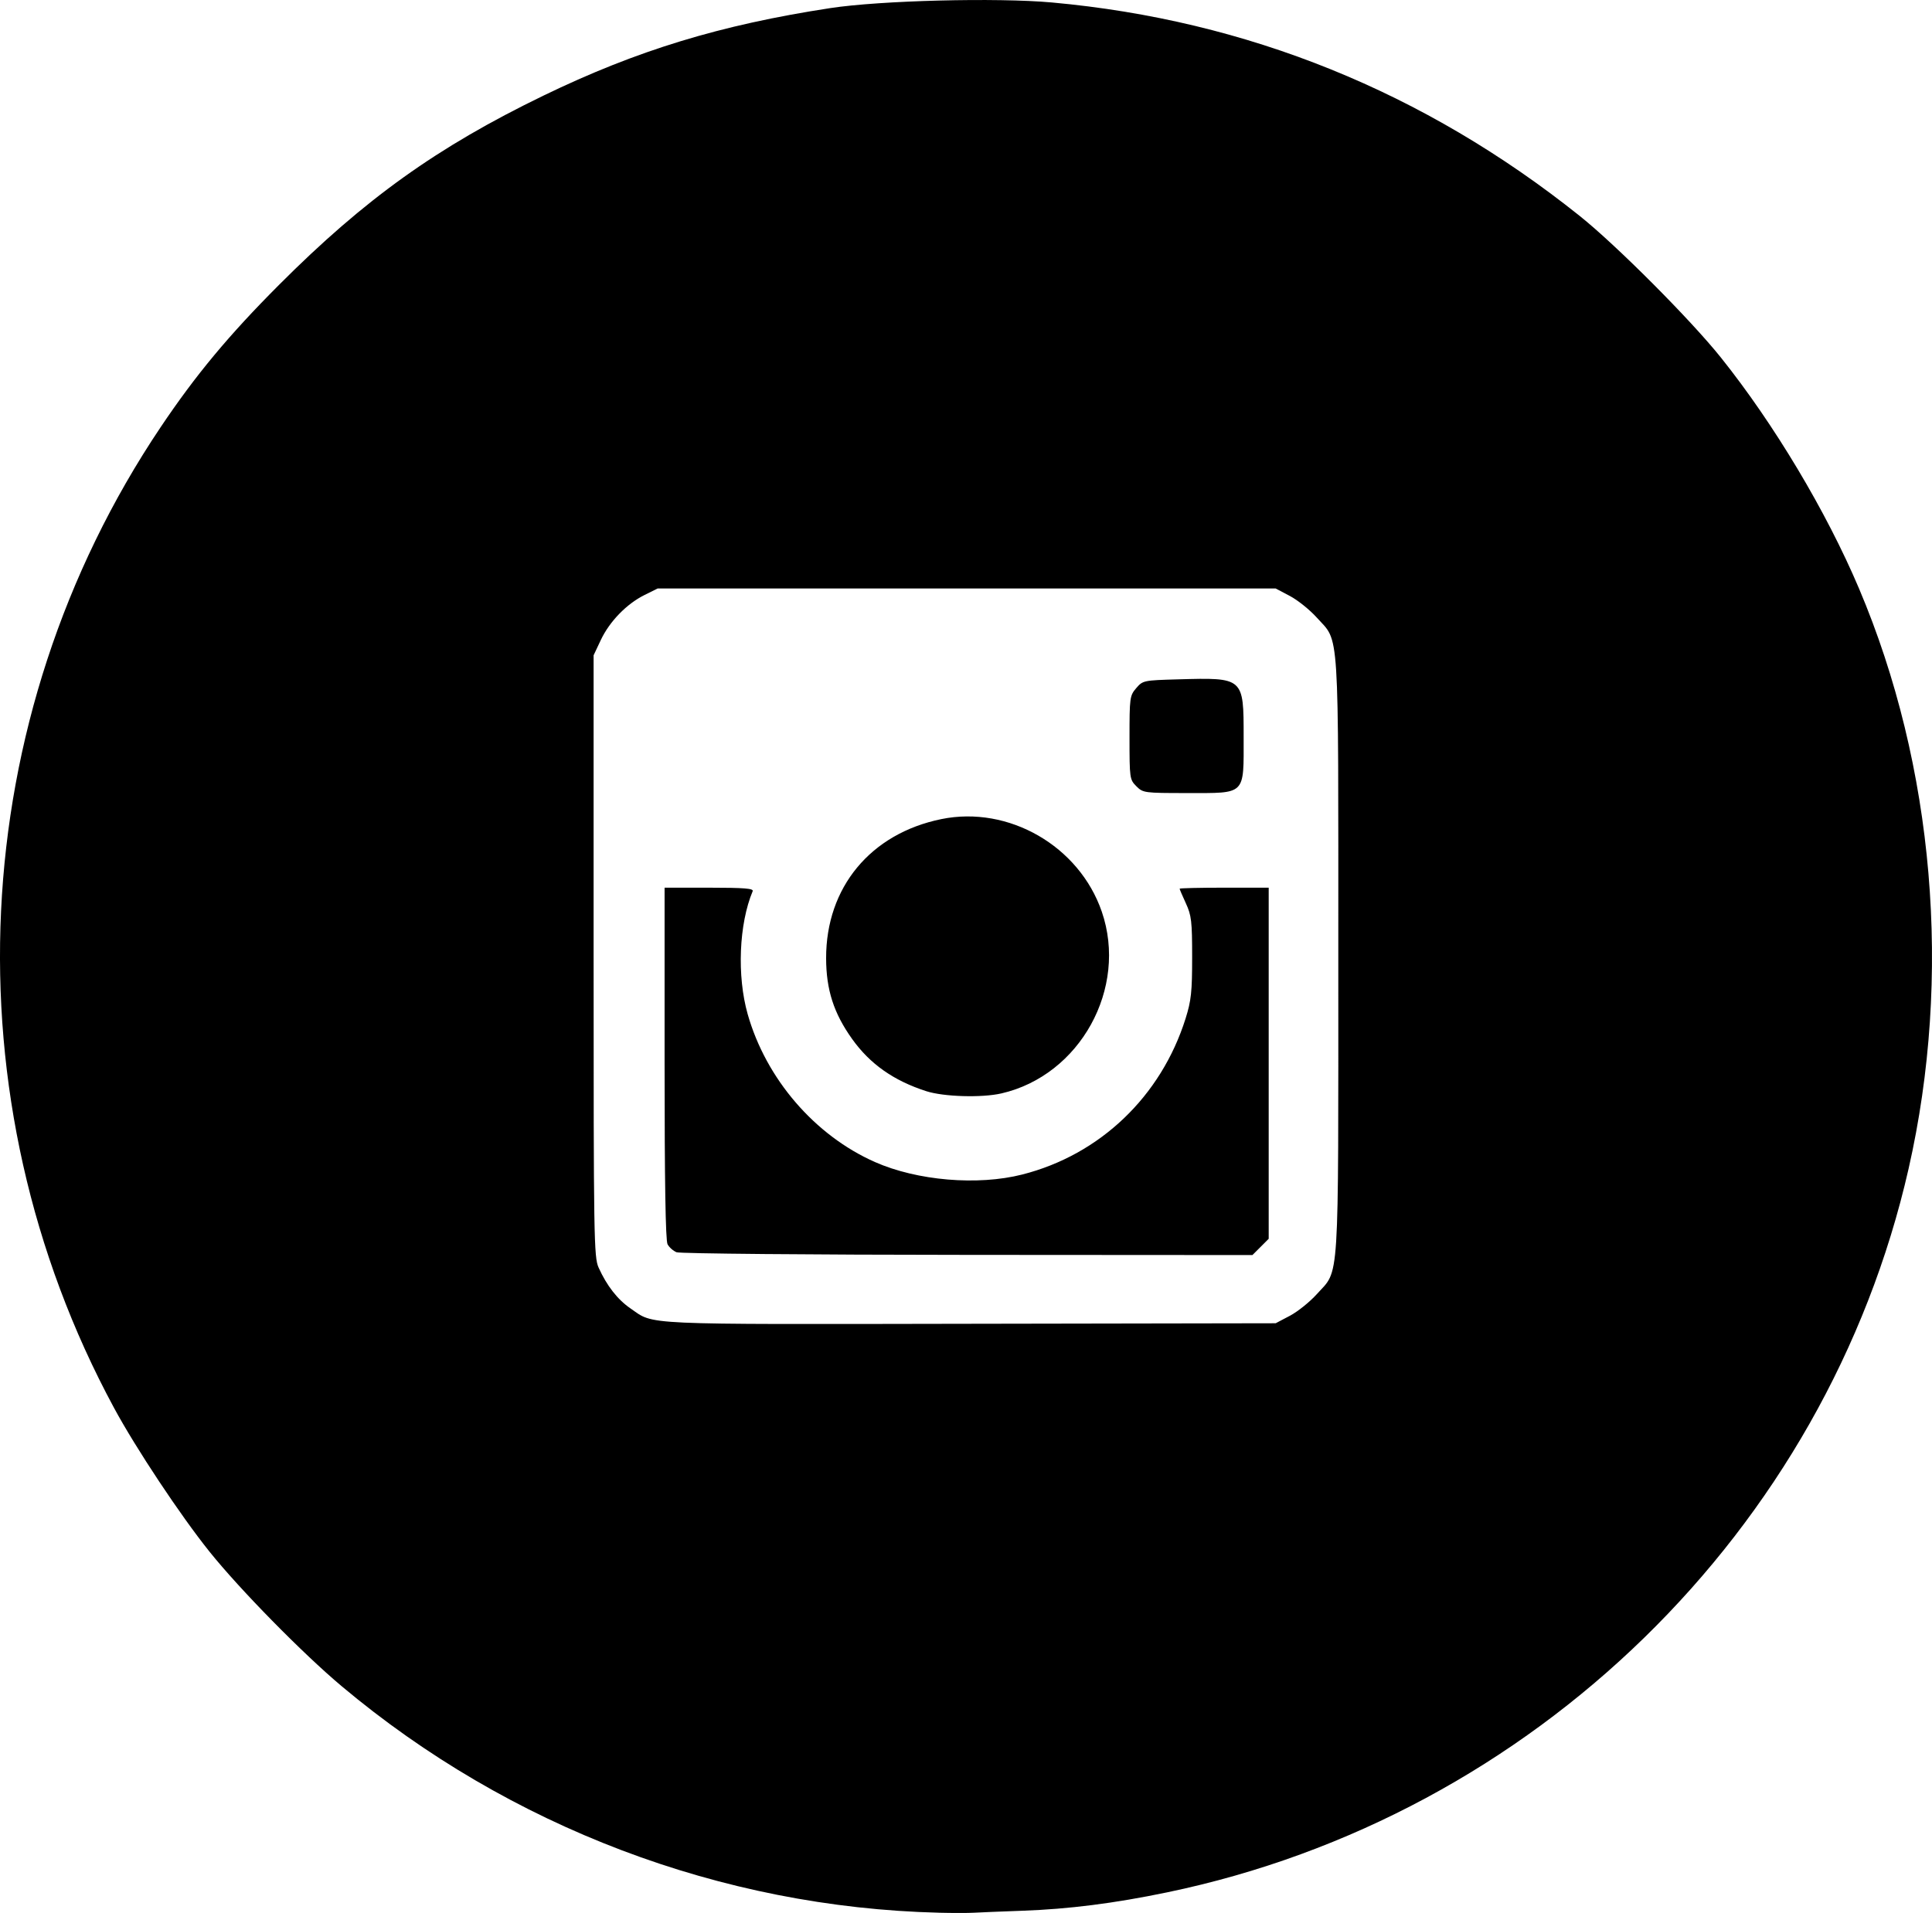<?xml version="1.0" encoding="UTF-8" standalone="no"?>
<!-- Created with Inkscape (http://www.inkscape.org/) -->

<svg
   xmlns:dc="http://purl.org/dc/elements/1.1/"
   xmlns:cc="http://creativecommons.org/ns#"
   xmlns:rdf="http://www.w3.org/1999/02/22-rdf-syntax-ns#"
   xmlns:svg="http://www.w3.org/2000/svg"
   xmlns="http://www.w3.org/2000/svg"
   xmlns:sodipodi="http://sodipodi.sourceforge.net/DTD/sodipodi-0.dtd"
   xmlns:inkscape="http://www.inkscape.org/namespaces/inkscape"
   width="183.616mm"
   height="181.85mm"
   viewBox="0 0 183.616 181.85"
   version="1.1"
   id="svg8"
   inkscape:version="0.92.1 r15371"
   sodipodi:docname="soc-2.svg">
  <defs
     id="defs2" />
  <sodipodi:namedview
     id="base"
     pagecolor="#ffffff"
     bordercolor="#666666"
     borderopacity="1.0"
     inkscape:pageopacity="0.0"
     inkscape:pageshadow="2"
     inkscape:zoom="0.35"
     inkscape:cx="1556.1099"
     inkscape:cy="167.04143"
     inkscape:document-units="mm"
     inkscape:current-layer="layer1"
     showgrid="false"
     fit-margin-top="0"
     fit-margin-left="0"
     fit-margin-right="0"
     fit-margin-bottom="0"
     inkscape:window-width="1366"
     inkscape:window-height="715"
     inkscape:window-x="-8"
     inkscape:window-y="-8"
     inkscape:window-maximized="1" />
  <g
     inkscape:label="Layer 1"
     inkscape:groupmode="layer"
     id="layer1"
     transform="translate(305.887,-11.18)">
    <path
       style="fill:#000000;stroke-width:0.265"
       d="m -216.663,193.005 c -20.652,-0.505 -40.822,-8.157 -56.753,-21.532 -3.699,-3.105 -9.699,-9.216 -12.57,-12.801 -2.77,-3.459 -6.987,-9.812 -9.059,-13.646 -15.916,-29.453 -14.202,-65.503 4.432,-93.249 3.331,-4.959 6.464,-8.727 11.238,-13.511 8.157,-8.176 15.045,-13.107 25.141,-17.998 8.864,-4.294 16.812,-6.72 27.252,-8.317 4.761,-0.728 15.839,-1.01 21.069,-0.536 18.55,1.683 35.399,8.498 50.156,20.289 3.484,2.783 10.55,9.872 13.418,13.459 5.065,6.336 10.017,14.619 13.13,21.96 7.157,16.881 8.866,36.891 4.711,55.166 -7.814,34.366 -35.666,61.551 -70.469,68.782 -5.021,1.043 -9.33,1.591 -13.758,1.748 -2.037,0.072 -4.121,0.158 -4.63,0.189 -0.509,0.031 -1.998,0.031 -3.307,-0.001 z m 33.366,-56.746 c 0.743,-0.392 1.893,-1.316 2.555,-2.052 2.185,-2.43 2.046,-0.254 2.046,-32.16 0,-31.906 0.138,-29.73 -2.046,-32.16 -0.662,-0.736 -1.812,-1.66 -2.555,-2.052 l -1.351,-0.713 h -29.369 -29.369 l -1.253,0.623 c -1.694,0.842 -3.316,2.513 -4.146,4.272 l -0.686,1.455 v 28.575 c 0,26.926 0.027,28.636 0.475,29.633 0.769,1.713 1.8,3.035 3.02,3.874 2.332,1.604 0.513,1.521 32.224,1.467 l 29.104,-0.05 z m -58.286,-6.036 c -0.318,-0.128 -0.705,-0.47 -0.86,-0.76 -0.191,-0.357 -0.282,-5.912 -0.282,-17.213 V 95.565 h 4.255 c 3.302,0 4.224,0.074 4.117,0.331 -1.306,3.118 -1.507,8.056 -0.476,11.69 1.745,6.151 6.371,11.527 12.095,14.059 4.014,1.775 9.776,2.263 14.008,1.185 7.387,-1.88 13.194,-7.432 15.519,-14.839 0.531,-1.692 0.62,-2.525 0.62,-5.812 0,-3.42 -0.065,-3.977 -0.595,-5.127 -0.327,-0.71 -0.595,-1.335 -0.595,-1.389 0,-0.054 1.905,-0.099 4.233,-0.099 h 4.233 v 16.689 16.689 l -0.773,0.773 -0.773,0.773 -27.074,-0.017 c -14.933,-0.009 -27.333,-0.121 -27.652,-0.25 z m 23.729,-15.313 c -3.103,-1.001 -5.349,-2.582 -7.045,-4.959 -1.75,-2.452 -2.468,-4.68 -2.474,-7.678 -0.015,-6.736 4.225,-11.857 10.956,-13.229 6.393,-1.304 13.096,2.563 15.24,8.791 2.509,7.288 -2.055,15.564 -9.533,17.286 -1.868,0.43 -5.488,0.323 -7.144,-0.211 z m 19.964,-28.991 c -0.632,-0.632 -0.649,-0.757 -0.649,-4.615 0,-3.811 0.025,-3.995 0.638,-4.708 0.627,-0.729 0.697,-0.744 3.979,-0.836 6.248,-0.175 6.23,-0.19 6.23,5.471 0,5.599 0.264,5.338 -5.387,5.338 -4.066,0 -4.177,-0.015 -4.812,-0.649 z"
       id="path47"
       inkscape:connector-curvature="0" />
  </g>
</svg>
